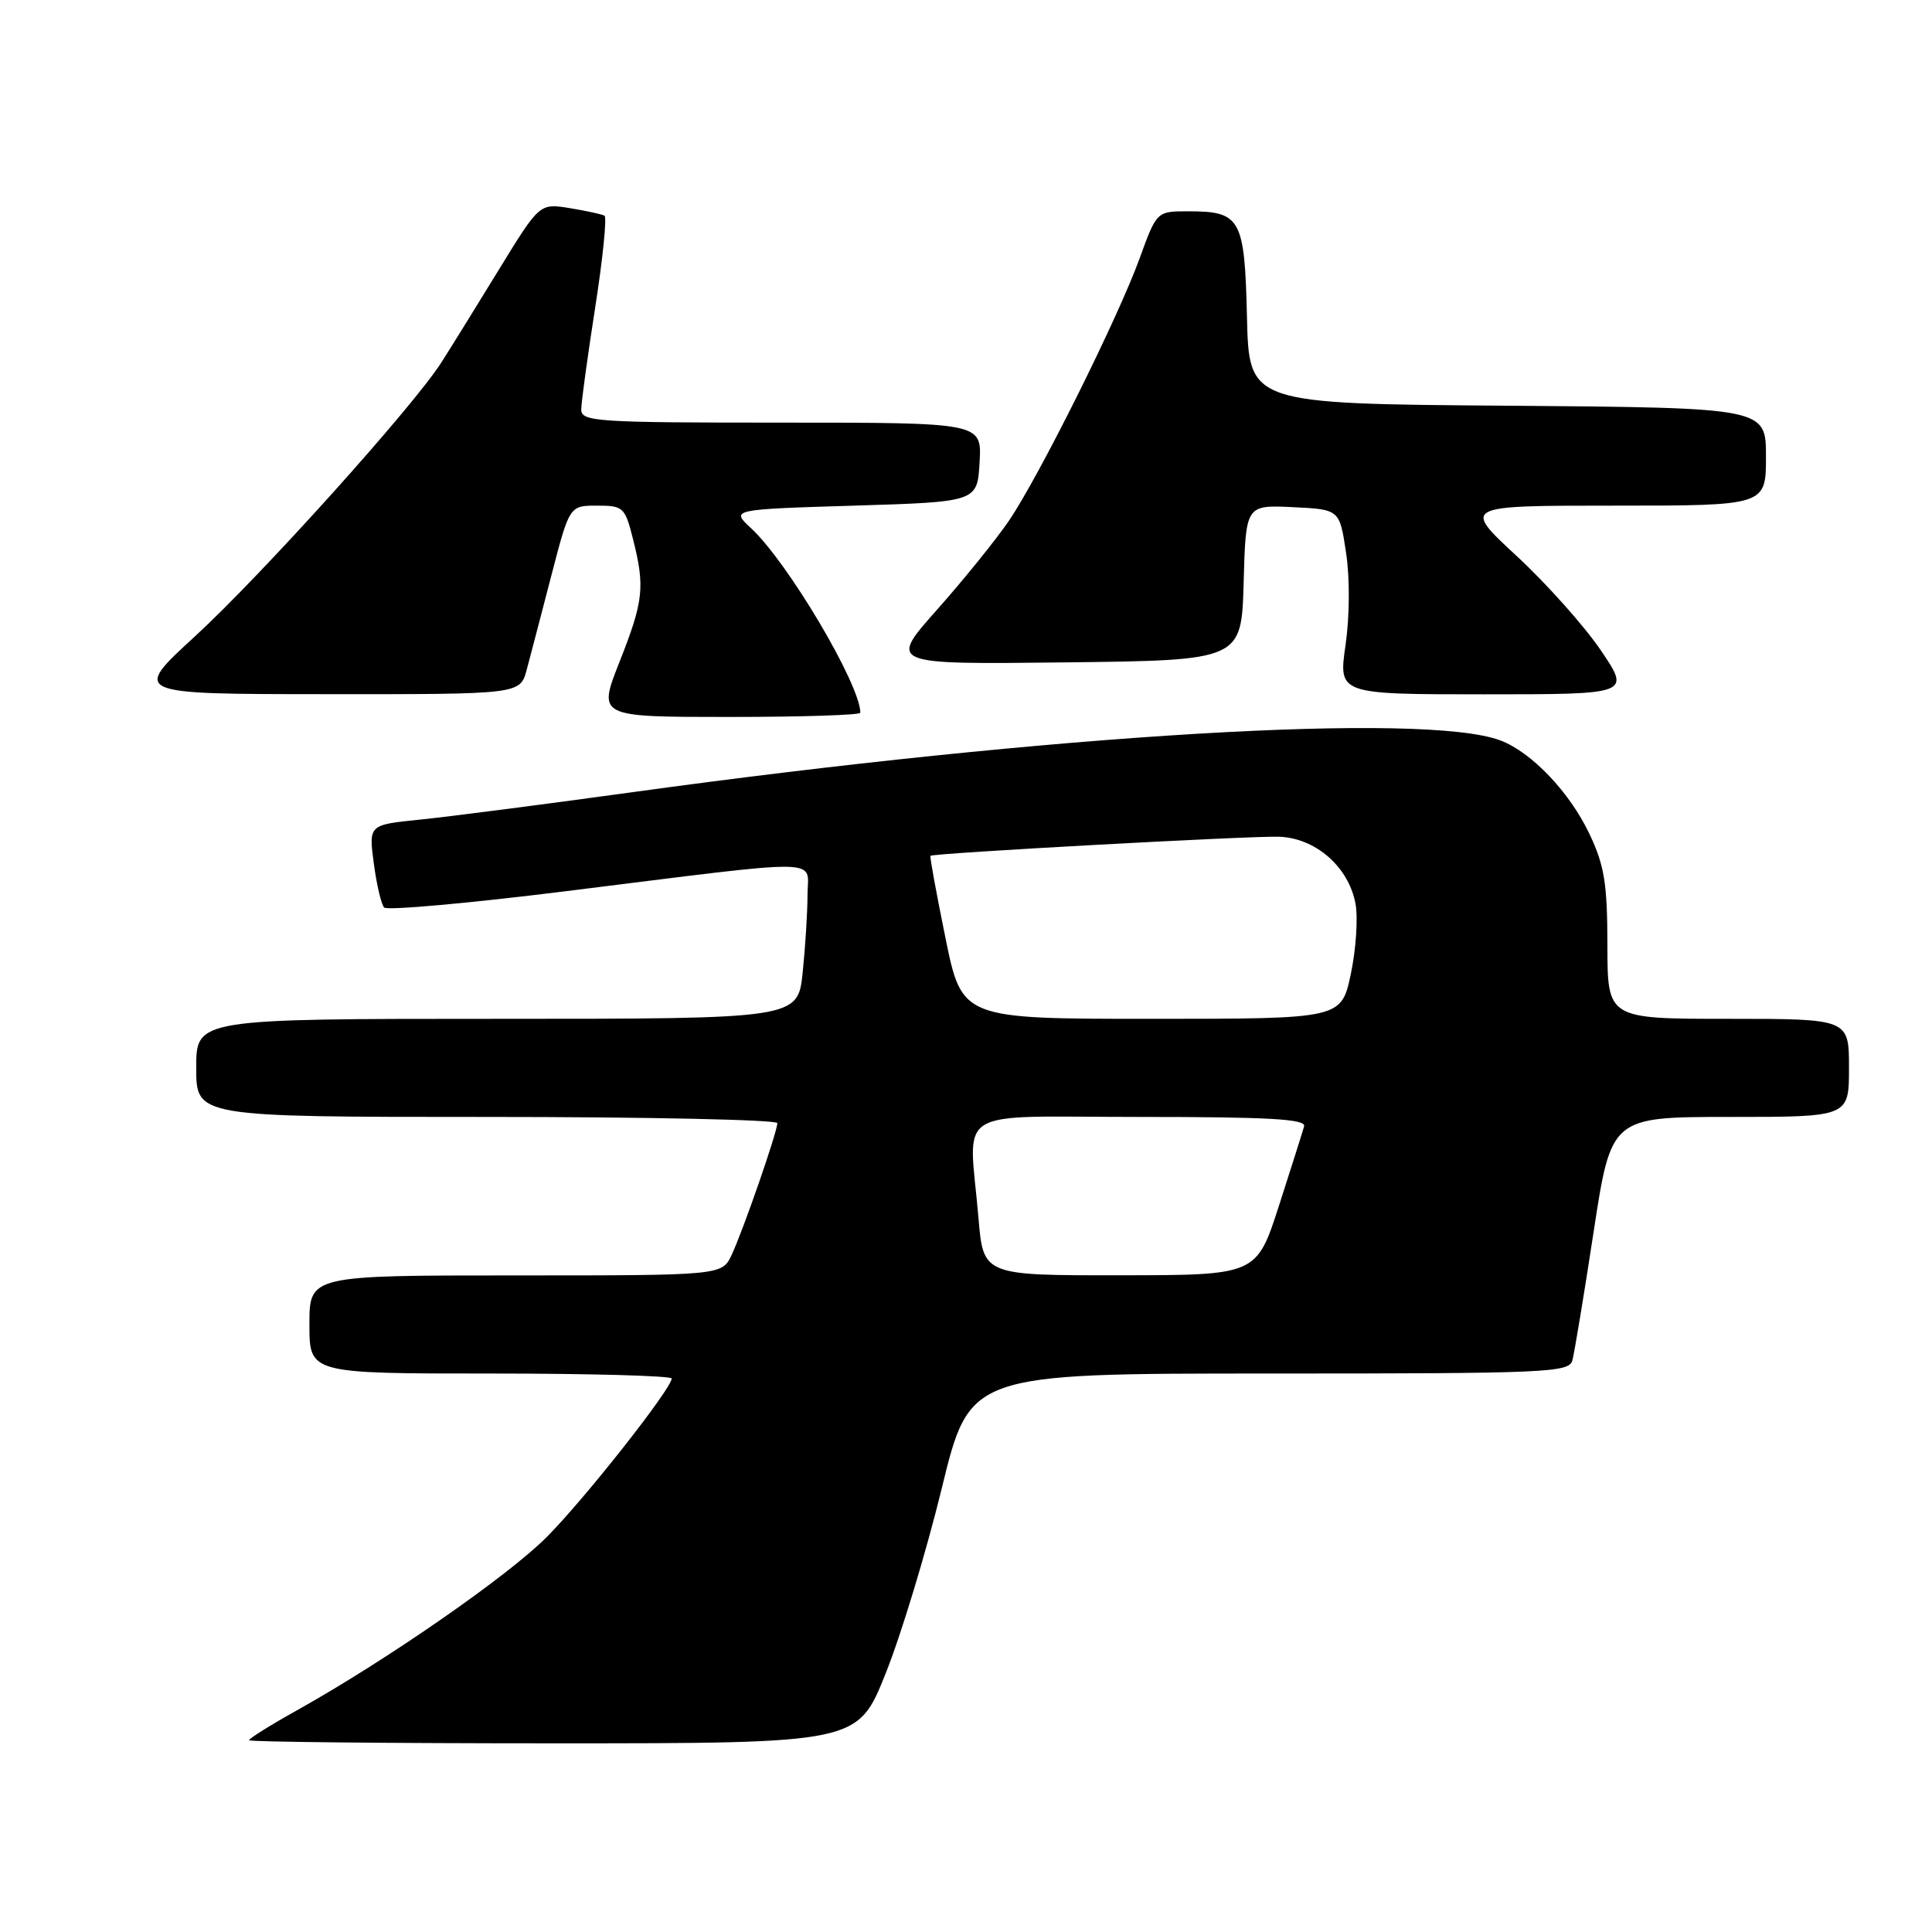 <?xml version="1.0" encoding="UTF-8" standalone="no"?>
<!DOCTYPE svg PUBLIC "-//W3C//DTD SVG 1.1//EN" "http://www.w3.org/Graphics/SVG/1.1/DTD/svg11.dtd" >
<svg xmlns="http://www.w3.org/2000/svg" xmlns:xlink="http://www.w3.org/1999/xlink" version="1.1" viewBox="0 0 256 256">
 <g >
 <path fill="currentColor"
d=" M 117.35 221.75 C 119.39 216.66 122.73 205.64 124.78 197.25 C 128.49 182.00 128.49 182.00 168.18 182.00 C 205.12 182.00 207.90 181.88 208.35 180.25 C 208.61 179.29 209.88 171.64 211.16 163.25 C 213.49 148.00 213.49 148.00 229.25 148.00 C 245.00 148.00 245.00 148.00 245.00 141.50 C 245.00 135.00 245.00 135.00 229.00 135.00 C 213.00 135.00 213.00 135.00 212.99 125.25 C 212.98 117.08 212.60 114.69 210.61 110.50 C 207.99 104.97 202.94 99.67 198.81 98.11 C 188.77 94.33 139.57 97.27 83.50 105.01 C 71.95 106.60 59.43 108.22 55.68 108.60 C 48.85 109.29 48.85 109.29 49.53 114.40 C 49.90 117.20 50.52 119.84 50.90 120.25 C 51.29 120.66 62.15 119.69 75.05 118.08 C 110.10 113.72 107.00 113.67 107.00 118.58 C 107.00 120.85 106.71 125.47 106.36 128.85 C 105.72 135.00 105.72 135.00 65.86 135.00 C 26.00 135.00 26.00 135.00 26.00 141.50 C 26.00 148.00 26.00 148.00 64.50 148.00 C 85.68 148.00 103.00 148.37 103.00 148.82 C 103.00 149.97 98.52 162.90 96.96 166.25 C 95.68 169.00 95.68 169.00 68.34 169.00 C 41.00 169.00 41.00 169.00 41.00 175.50 C 41.00 182.00 41.00 182.00 65.00 182.00 C 78.20 182.00 89.00 182.30 89.00 182.66 C 89.00 183.99 77.45 198.65 72.44 203.67 C 67.27 208.86 51.28 219.95 39.36 226.62 C 35.86 228.57 33.00 230.36 33.00 230.59 C 33.00 230.81 51.15 231.00 73.32 231.00 C 113.65 231.00 113.65 231.00 117.35 221.75 Z  M 114.00 94.44 C 114.00 90.73 104.40 74.52 99.53 70.00 C 96.83 67.50 96.83 67.50 113.17 67.00 C 129.50 66.50 129.50 66.50 129.80 61.25 C 130.10 56.00 130.10 56.00 103.55 56.00 C 78.93 56.00 77.00 55.87 77.02 54.25 C 77.02 53.29 77.86 47.20 78.87 40.72 C 79.88 34.24 80.43 28.78 80.10 28.58 C 79.77 28.39 77.70 27.94 75.50 27.58 C 71.50 26.93 71.50 26.93 66.11 35.72 C 63.15 40.55 59.73 46.08 58.50 48.00 C 54.80 53.83 34.64 76.24 25.80 84.35 C 17.50 91.97 17.50 91.97 43.20 91.98 C 68.91 92.00 68.91 92.00 69.79 88.75 C 70.27 86.96 71.74 81.34 73.06 76.25 C 75.46 67.00 75.46 67.00 79.11 67.00 C 82.60 67.00 82.81 67.20 83.88 71.44 C 85.48 77.79 85.28 79.63 82.07 87.75 C 79.21 95.00 79.21 95.00 96.61 95.00 C 106.17 95.00 114.00 94.75 114.00 94.44 Z  M 212.11 86.16 C 209.93 82.95 204.91 77.32 200.95 73.66 C 193.76 67.00 193.76 67.00 213.88 67.00 C 234.00 67.00 234.00 67.00 234.00 60.51 C 234.00 54.03 234.00 54.03 199.75 53.76 C 165.50 53.50 165.50 53.50 165.23 42.00 C 164.92 28.91 164.41 28.00 157.44 28.00 C 153.27 28.00 153.27 28.00 151.00 34.25 C 148.14 42.13 137.72 63.06 133.69 69.00 C 132.01 71.47 127.73 76.77 124.18 80.77 C 117.72 88.04 117.72 88.04 141.11 87.77 C 164.50 87.50 164.50 87.50 164.79 77.20 C 165.07 66.91 165.07 66.91 171.29 67.20 C 177.50 67.50 177.50 67.50 178.36 73.24 C 178.87 76.60 178.84 81.68 178.29 85.49 C 177.35 92.00 177.35 92.00 196.71 92.00 C 216.07 92.00 216.07 92.00 212.11 86.16 Z  M 129.65 161.35 C 128.38 146.41 125.83 148.00 151.07 148.00 C 168.25 148.00 173.07 148.28 172.80 149.25 C 172.61 149.94 171.11 154.66 169.48 159.73 C 166.50 168.97 166.50 168.97 148.40 168.98 C 130.29 169.00 130.29 169.00 129.65 161.35 Z  M 125.28 124.29 C 124.08 118.40 123.18 113.50 123.29 113.40 C 123.70 113.04 165.60 110.75 169.45 110.87 C 174.32 111.03 178.69 114.85 179.61 119.74 C 179.96 121.60 179.68 125.80 178.99 129.06 C 177.73 135.00 177.73 135.00 152.60 135.00 C 127.47 135.00 127.47 135.00 125.28 124.29 Z "/>
</g>
</svg>